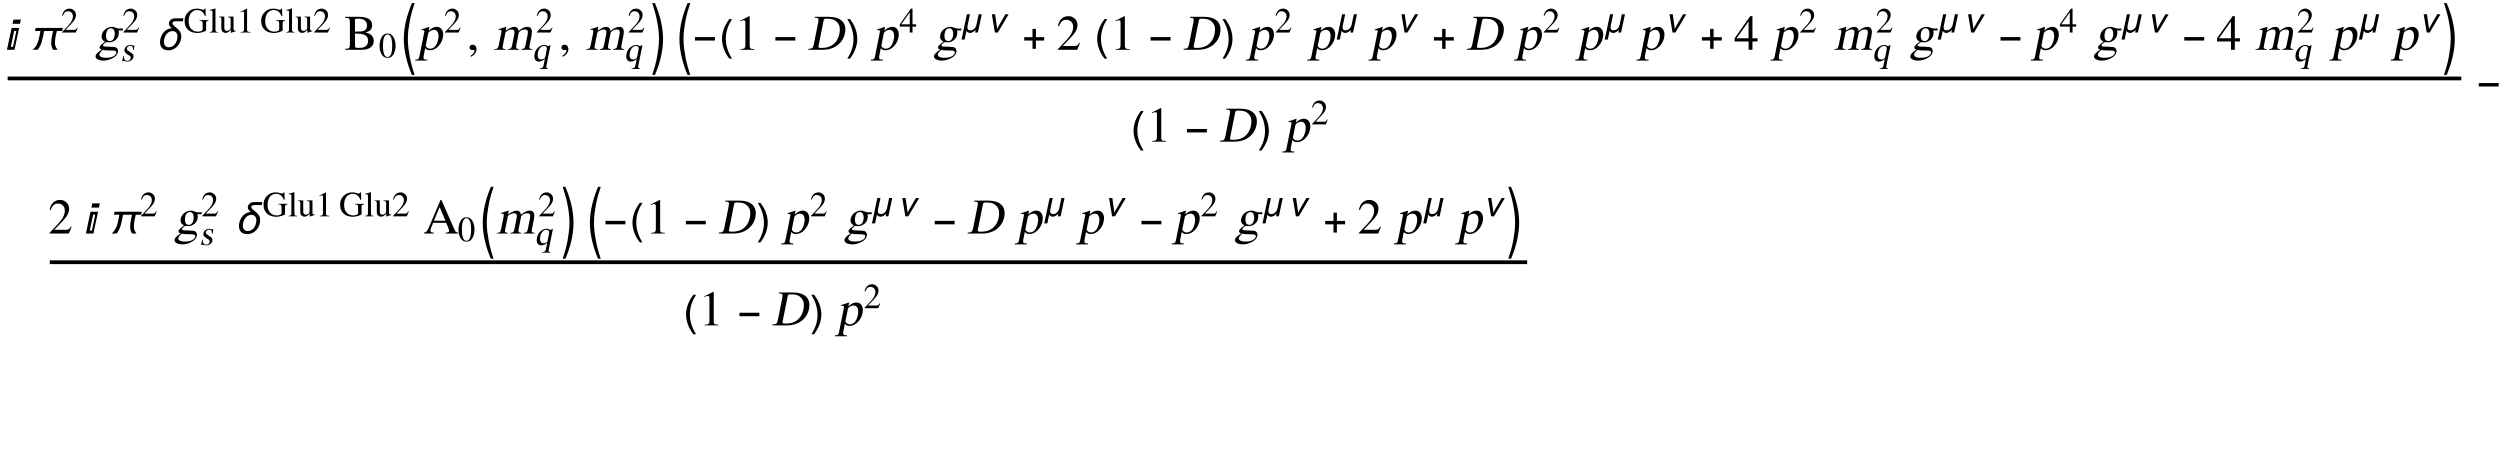<?xml version="1.0" encoding="UTF-8"?>
<svg xmlns="http://www.w3.org/2000/svg" xmlns:xlink="http://www.w3.org/1999/xlink" width="653pt" height="119pt" viewBox="0 0 653 119" version="1.1">
<defs>
<g>
<symbol overflow="visible" id="glyph0-0">
<path style="stroke:none;" d="M 0.688 0 L 0.688 -8.797 L 4.812 -8.797 L 4.812 0 Z M 1.375 -0.688 L 4.125 -0.688 L 4.125 -8.109 L 1.375 -8.109 Z M 1.375 -0.688 "/>
</symbol>
<symbol overflow="visible" id="glyph0-1">
<path style="stroke:none;" d="M 3.531 -7.875 L 3.297 -6.781 L 1.344 -6.781 L 1.578 -7.875 Z M 3.078 -5.703 L 1.859 0 L -0.109 0 L 1.109 -5.703 Z M 2.344 -4.922 L 1.781 -4.922 L 0.906 -0.766 L 1.469 -0.766 Z M 2.344 -4.922 "/>
</symbol>
<symbol overflow="visible" id="glyph0-2">
<path style="stroke:none;" d="M 8.5 -5.703 L 8.344 -4.906 L 6.922 -4.906 C 6.859 -4.645 6.797 -4.383 6.734 -4.125 C 6.68 -3.875 6.629 -3.617 6.578 -3.359 C 6.535 -3.098 6.5 -2.836 6.469 -2.578 C 6.438 -2.316 6.422 -2.055 6.422 -1.797 C 6.422 -1.453 6.484 -1.133 6.609 -0.844 C 6.734 -0.551 6.898 -0.27 7.109 0 L 5.953 0 C 5.773 -0.281 5.645 -0.57 5.562 -0.875 C 5.488 -1.176 5.453 -1.492 5.453 -1.828 C 5.453 -2.086 5.469 -2.344 5.5 -2.594 C 5.531 -2.852 5.566 -3.113 5.609 -3.375 C 5.66 -3.633 5.711 -3.891 5.766 -4.141 C 5.828 -4.391 5.891 -4.645 5.953 -4.906 L 3.594 -4.906 C 3.508 -4.5 3.426 -4.07 3.344 -3.625 C 3.27 -3.188 3.172 -2.75 3.047 -2.312 C 2.93 -1.883 2.781 -1.473 2.594 -1.078 C 2.414 -0.68 2.18 -0.32 1.891 0 L 0.641 0 C 0.773 -0.133 0.906 -0.27 1.031 -0.406 C 1.156 -0.551 1.27 -0.695 1.375 -0.844 C 1.582 -1.125 1.75 -1.43 1.875 -1.766 C 2.008 -2.098 2.117 -2.441 2.203 -2.797 C 2.297 -3.148 2.375 -3.504 2.438 -3.859 C 2.5 -4.211 2.562 -4.562 2.625 -4.906 L 1.219 -4.906 L 1.375 -5.703 Z M 8.5 -5.703 "/>
</symbol>
<symbol overflow="visible" id="glyph0-3">
<path style="stroke:none;" d="M 7 -8.219 L 6.828 -7.438 L 4.828 -7.438 C 4.742 -7.438 4.66 -7.426 4.578 -7.406 C 4.492 -7.383 4.414 -7.352 4.344 -7.312 C 4.27 -7.27 4.207 -7.211 4.156 -7.141 C 4.113 -7.078 4.094 -7 4.094 -6.906 C 4.094 -6.77 4.148 -6.641 4.266 -6.516 C 4.379 -6.391 4.52 -6.254 4.688 -6.109 C 4.863 -5.973 5.051 -5.82 5.25 -5.656 C 5.457 -5.5 5.645 -5.316 5.812 -5.109 C 5.988 -4.91 6.133 -4.688 6.25 -4.438 C 6.363 -4.188 6.422 -3.898 6.422 -3.578 C 6.422 -3.254 6.383 -2.938 6.312 -2.625 C 6.238 -2.32 6.129 -2.031 5.984 -1.75 C 5.848 -1.477 5.676 -1.227 5.469 -1 C 5.27 -0.77 5.047 -0.566 4.797 -0.391 C 4.547 -0.223 4.27 -0.094 3.969 0 C 3.664 0.094 3.348 0.141 3.016 0.141 C 2.68 0.141 2.379 0.094 2.109 0 C 1.848 -0.094 1.625 -0.227 1.438 -0.406 C 1.258 -0.582 1.117 -0.801 1.016 -1.062 C 0.922 -1.32 0.875 -1.617 0.875 -1.953 C 0.875 -2.242 0.906 -2.535 0.969 -2.828 C 1.039 -3.117 1.141 -3.398 1.266 -3.672 C 1.391 -3.941 1.539 -4.191 1.719 -4.422 C 1.895 -4.648 2.098 -4.852 2.328 -5.031 C 2.555 -5.207 2.805 -5.348 3.078 -5.453 C 3.359 -5.555 3.656 -5.617 3.969 -5.641 C 3.875 -5.703 3.781 -5.773 3.688 -5.859 C 3.594 -5.953 3.508 -6.051 3.438 -6.156 C 3.363 -6.258 3.301 -6.363 3.25 -6.469 C 3.207 -6.582 3.188 -6.707 3.188 -6.844 C 3.188 -7.039 3.227 -7.223 3.312 -7.391 C 3.406 -7.555 3.523 -7.703 3.672 -7.828 C 3.828 -7.953 4 -8.047 4.188 -8.109 C 4.375 -8.18 4.562 -8.219 4.75 -8.219 Z M 5.422 -3.484 C 5.422 -3.91 5.305 -4.25 5.078 -4.5 C 4.859 -4.75 4.531 -4.875 4.094 -4.875 C 3.863 -4.875 3.648 -4.832 3.453 -4.75 C 3.254 -4.676 3.07 -4.566 2.906 -4.422 C 2.738 -4.285 2.594 -4.125 2.469 -3.938 C 2.344 -3.758 2.238 -3.566 2.156 -3.359 C 2.07 -3.16 2.004 -2.953 1.953 -2.734 C 1.91 -2.516 1.891 -2.305 1.891 -2.109 C 1.891 -1.898 1.914 -1.707 1.969 -1.531 C 2.02 -1.352 2.098 -1.195 2.203 -1.062 C 2.316 -0.938 2.453 -0.836 2.609 -0.766 C 2.773 -0.691 2.973 -0.656 3.203 -0.656 C 3.441 -0.656 3.66 -0.695 3.859 -0.781 C 4.066 -0.863 4.254 -0.973 4.422 -1.109 C 4.586 -1.242 4.734 -1.406 4.859 -1.594 C 4.984 -1.781 5.086 -1.977 5.172 -2.188 C 5.254 -2.395 5.316 -2.609 5.359 -2.828 C 5.398 -3.055 5.422 -3.273 5.422 -3.484 Z M 5.422 -3.484 "/>
</symbol>
<symbol overflow="visible" id="glyph0-4">
<path style="stroke:none;" d="M 3.375 6.578 L 2.672 6.578 C 2.359 5.859 2.07 5.113 1.812 4.344 C 1.551 3.57 1.328 2.785 1.141 1.984 C 0.953 1.191 0.805 0.395 0.703 -0.406 C 0.598 -1.207 0.547 -2.004 0.547 -2.797 C 0.547 -3.609 0.598 -4.414 0.703 -5.219 C 0.805 -6.02 0.953 -6.812 1.141 -7.594 C 1.328 -8.383 1.551 -9.164 1.812 -9.938 C 2.07 -10.707 2.359 -11.461 2.672 -12.203 L 3.375 -12.203 C 3.113 -11.41 2.875 -10.633 2.656 -9.875 C 2.445 -9.113 2.27 -8.348 2.125 -7.578 C 1.977 -6.805 1.852 -6.023 1.75 -5.234 C 1.656 -4.453 1.609 -3.645 1.609 -2.812 C 1.609 -2.008 1.656 -1.207 1.75 -0.406 C 1.852 0.383 1.977 1.172 2.125 1.953 C 2.281 2.734 2.461 3.508 2.672 4.281 C 2.879 5.062 3.113 5.828 3.375 6.578 Z M 3.375 6.578 "/>
</symbol>
<symbol overflow="visible" id="glyph0-5">
<path style="stroke:none;" d="M 0.438 6.578 C 0.695 5.828 0.93 5.066 1.141 4.297 C 1.348 3.523 1.531 2.742 1.688 1.953 C 1.832 1.16 1.953 0.367 2.047 -0.422 C 2.148 -1.211 2.203 -2.008 2.203 -2.812 C 2.203 -3.656 2.156 -4.469 2.062 -5.25 C 1.969 -6.031 1.844 -6.805 1.688 -7.578 C 1.539 -8.348 1.359 -9.113 1.141 -9.875 C 0.93 -10.633 0.695 -11.41 0.438 -12.203 L 1.141 -12.203 C 1.453 -11.461 1.738 -10.707 2 -9.938 C 2.258 -9.164 2.484 -8.383 2.672 -7.594 C 2.859 -6.812 3.004 -6.02 3.109 -5.219 C 3.211 -4.414 3.266 -3.609 3.266 -2.797 C 3.266 -2.004 3.211 -1.203 3.109 -0.391 C 3.004 0.41 2.859 1.207 2.672 2 C 2.492 2.789 2.27 3.57 2 4.344 C 1.738 5.113 1.453 5.859 1.141 6.578 Z M 0.438 6.578 "/>
</symbol>
<symbol overflow="visible" id="glyph0-6">
<path style="stroke:none;" d="M 5.812 -2.406 L 0.609 -2.406 L 0.609 -3.312 L 5.812 -3.312 Z M 5.812 -2.406 "/>
</symbol>
<symbol overflow="visible" id="glyph0-7">
<path style="stroke:none;" d="M 3.266 2.312 L 2.578 2.312 C 2.285 1.945 2.02 1.562 1.781 1.156 C 1.551 0.75 1.352 0.328 1.188 -0.109 C 1.02 -0.547 0.891 -0.992 0.797 -1.453 C 0.703 -1.91 0.656 -2.375 0.656 -2.844 C 0.656 -3.32 0.703 -3.789 0.797 -4.25 C 0.891 -4.707 1.02 -5.148 1.188 -5.578 C 1.352 -6.016 1.555 -6.438 1.797 -6.844 C 2.035 -7.25 2.297 -7.641 2.578 -8.016 L 3.266 -8.016 C 3.016 -7.598 2.785 -7.188 2.578 -6.781 C 2.379 -6.375 2.211 -5.961 2.078 -5.547 C 1.941 -5.129 1.836 -4.695 1.766 -4.25 C 1.691 -3.812 1.656 -3.348 1.656 -2.859 C 1.656 -2.398 1.691 -1.941 1.766 -1.484 C 1.848 -1.035 1.957 -0.594 2.094 -0.156 C 2.238 0.27 2.41 0.691 2.609 1.109 C 2.805 1.523 3.023 1.926 3.266 2.312 Z M 3.266 2.312 "/>
</symbol>
<symbol overflow="visible" id="glyph0-8">
<path style="stroke:none;" d="M 3 -2.844 C 3 -2.375 2.953 -1.91 2.859 -1.453 C 2.766 -0.992 2.633 -0.547 2.469 -0.109 C 2.301 0.316 2.098 0.734 1.859 1.141 C 1.629 1.547 1.375 1.938 1.094 2.312 L 0.391 2.312 C 0.648 1.906 0.879 1.5 1.078 1.094 C 1.273 0.688 1.441 0.273 1.578 -0.141 C 1.711 -0.566 1.816 -1 1.891 -1.438 C 1.961 -1.883 2 -2.352 2 -2.844 C 2 -3.301 1.957 -3.754 1.875 -4.203 C 1.801 -4.648 1.695 -5.094 1.562 -5.531 C 1.426 -5.969 1.254 -6.391 1.047 -6.797 C 0.848 -7.211 0.629 -7.617 0.391 -8.016 L 1.094 -8.016 C 1.375 -7.641 1.633 -7.25 1.875 -6.844 C 2.113 -6.438 2.316 -6.016 2.484 -5.578 C 2.648 -5.141 2.773 -4.691 2.859 -4.234 C 2.953 -3.773 3 -3.312 3 -2.844 Z M 3 -2.844 "/>
</symbol>
<symbol overflow="visible" id="glyph0-9">
<path style="stroke:none;" d="M 5.812 -2.406 L 3.656 -2.406 L 3.656 -0.25 L 2.766 -0.25 L 2.766 -2.406 L 0.609 -2.406 L 0.609 -3.297 L 2.766 -3.297 L 2.766 -5.453 L 3.656 -5.453 L 3.656 -3.297 L 5.812 -3.297 Z M 5.812 -2.406 "/>
</symbol>
<symbol overflow="visible" id="glyph1-0">
<path style="stroke:none;" d="M 0.281 0 L 0.281 -7.219 L 4.328 -7.219 L 4.328 0 Z M 4.047 -0.281 L 4.047 -6.938 L 0.578 -6.938 L 0.578 -0.281 Z M 4.047 -0.281 "/>
</symbol>
<symbol overflow="visible" id="glyph1-1">
<path style="stroke:none;" d="M 4.391 -1.266 L 3.875 0 L 0.281 0 L 0.281 -0.109 L 1.922 -1.859 C 2.723 -2.711 3.125 -3.504 3.125 -4.234 C 3.125 -4.555 3.039 -4.832 2.875 -5.062 C 2.633 -5.395 2.273 -5.562 1.797 -5.562 C 1.43 -5.562 1.133 -5.426 0.906 -5.156 C 0.781 -5 0.641 -4.734 0.484 -4.359 L 0.281 -4.406 C 0.414 -5.051 0.676 -5.531 1.062 -5.844 C 1.383 -6.113 1.781 -6.25 2.25 -6.25 C 2.688 -6.25 3.07 -6.094 3.406 -5.781 C 3.75 -5.477 3.922 -5.078 3.922 -4.578 C 3.922 -4.148 3.773 -3.707 3.484 -3.25 C 3.316 -3 3.066 -2.691 2.734 -2.328 L 1.188 -0.703 L 3.391 -0.703 C 3.586 -0.703 3.734 -0.727 3.828 -0.781 C 3.941 -0.852 4.086 -1.031 4.266 -1.312 Z M 4.391 -1.266 "/>
</symbol>
<symbol overflow="visible" id="glyph1-2">
<path style="stroke:none;" d="M 6.547 -3.266 L 6.547 -3.109 C 6.297 -3.078 6.141 -3.035 6.078 -2.984 C 5.961 -2.879 5.906 -2.68 5.906 -2.391 L 5.906 -0.531 C 5.906 -0.457 5.641 -0.328 5.109 -0.141 C 4.586 0.035 4.102 0.125 3.656 0.125 C 3.156 0.125 2.691 0.051 2.266 -0.094 C 1.773 -0.258 1.375 -0.516 1.062 -0.859 C 0.801 -1.148 0.613 -1.445 0.5 -1.75 C 0.363 -2.113 0.297 -2.582 0.297 -3.156 C 0.297 -3.969 0.578 -4.672 1.141 -5.266 C 1.742 -5.922 2.516 -6.25 3.453 -6.25 C 3.754 -6.25 4.035 -6.219 4.297 -6.156 C 4.566 -6.082 4.836 -6.008 5.109 -5.938 C 5.203 -5.938 5.289 -5.961 5.375 -6.016 C 5.469 -6.078 5.523 -6.156 5.547 -6.25 L 5.75 -6.25 L 5.812 -4.297 L 5.609 -4.297 C 5.391 -4.867 5.098 -5.285 4.734 -5.547 C 4.398 -5.766 4.016 -5.875 3.578 -5.875 C 3.023 -5.875 2.547 -5.68 2.141 -5.297 C 1.609 -4.773 1.344 -3.992 1.344 -2.953 C 1.344 -2.117 1.562 -1.457 2 -0.969 C 2.438 -0.477 3.016 -0.234 3.734 -0.234 C 4.066 -0.234 4.359 -0.285 4.609 -0.391 C 4.867 -0.492 5 -0.625 5 -0.781 L 5 -2.281 C 5 -2.645 4.945 -2.875 4.844 -2.969 C 4.738 -3.062 4.52 -3.109 4.188 -3.109 L 4.188 -3.266 Z M 6.547 -3.266 "/>
</symbol>
<symbol overflow="visible" id="glyph1-3">
<path style="stroke:none;" d="M 0.188 0 L 0.188 -0.141 C 0.457 -0.141 0.645 -0.188 0.75 -0.281 C 0.852 -0.375 0.906 -0.547 0.906 -0.797 L 0.906 -5.203 C 0.906 -5.43 0.879 -5.582 0.828 -5.656 C 0.773 -5.727 0.66 -5.766 0.484 -5.766 L 0.172 -5.75 L 0.172 -5.906 C 0.641 -6.02 0.945 -6.094 1.094 -6.125 C 1.125 -6.145 1.305 -6.207 1.641 -6.312 L 1.688 -6.281 L 1.688 -0.781 C 1.688 -0.508 1.727 -0.332 1.812 -0.25 C 1.906 -0.176 2.094 -0.141 2.375 -0.141 L 2.375 0 Z M 0.188 0 "/>
</symbol>
<symbol overflow="visible" id="glyph1-4">
<path style="stroke:none;" d="M 4.422 -0.469 L 4.422 -0.328 C 4.18 -0.266 3.961 -0.203 3.766 -0.141 C 3.711 -0.117 3.504 -0.047 3.141 0.078 L 3.125 0.062 L 3.125 -0.703 L 2.719 -0.312 C 2.602 -0.188 2.457 -0.086 2.281 -0.016 C 2.102 0.055 1.926 0.094 1.75 0.094 C 1.488 0.094 1.258 0.016 1.062 -0.141 C 0.789 -0.348 0.656 -0.672 0.656 -1.109 L 0.656 -3.438 C 0.656 -3.676 0.598 -3.844 0.484 -3.938 C 0.391 -4 0.254 -4.031 0.078 -4.031 L 0.078 -4.156 L 1.438 -4.156 L 1.438 -1.141 C 1.438 -1.004 1.473 -0.875 1.547 -0.75 C 1.672 -0.539 1.863 -0.438 2.125 -0.438 C 2.27 -0.438 2.398 -0.461 2.516 -0.516 C 2.641 -0.566 2.773 -0.656 2.922 -0.781 C 2.961 -0.812 3 -0.863 3.031 -0.938 C 3.062 -1.008 3.078 -1.113 3.078 -1.25 L 3.078 -3.422 C 3.078 -3.629 3.047 -3.77 2.984 -3.844 C 2.891 -3.945 2.691 -4 2.391 -4 L 2.391 -4.156 L 3.844 -4.156 L 3.844 -0.984 C 3.844 -0.785 3.867 -0.656 3.922 -0.594 C 3.992 -0.508 4.16 -0.469 4.422 -0.469 Z M 4.422 -0.469 "/>
</symbol>
<symbol overflow="visible" id="glyph1-5">
<path style="stroke:none;" d="M 1.094 0 L 1.094 -0.141 C 1.406 -0.141 1.617 -0.172 1.734 -0.234 C 1.891 -0.336 1.969 -0.547 1.969 -0.859 L 1.969 -5.047 C 1.969 -5.18 1.957 -5.273 1.938 -5.328 C 1.883 -5.422 1.789 -5.469 1.656 -5.469 C 1.582 -5.469 1.531 -5.461 1.5 -5.453 C 1.352 -5.398 1.195 -5.336 1.031 -5.266 L 1.031 -5.406 L 2.688 -6.25 L 2.766 -6.219 L 2.766 -0.688 C 2.766 -0.469 2.82 -0.32 2.938 -0.25 C 3.051 -0.176 3.285 -0.141 3.641 -0.141 L 3.641 0 Z M 1.094 0 "/>
</symbol>
<symbol overflow="visible" id="glyph1-6">
<path style="stroke:none;" d="M 2.312 -6 C 1.914 -6 1.613 -5.742 1.406 -5.234 C 1.207 -4.734 1.109 -4.008 1.109 -3.062 C 1.109 -2.332 1.16 -1.742 1.266 -1.297 C 1.453 -0.504 1.801 -0.109 2.312 -0.109 C 2.707 -0.109 3.004 -0.352 3.203 -0.844 C 3.41 -1.332 3.516 -2.07 3.516 -3.062 C 3.516 -3.75 3.461 -4.316 3.359 -4.766 C 3.16 -5.586 2.812 -6 2.312 -6 Z M 2.312 -6.25 C 3.062 -6.25 3.617 -5.852 3.984 -5.062 C 4.254 -4.477 4.391 -3.812 4.391 -3.062 C 4.391 -2.289 4.254 -1.617 3.984 -1.047 C 3.617 -0.266 3.062 0.125 2.312 0.125 C 1.562 0.125 1 -0.266 0.625 -1.047 C 0.352 -1.617 0.219 -2.289 0.219 -3.062 C 0.219 -3.812 0.352 -4.473 0.625 -5.047 C 1 -5.848 1.562 -6.25 2.312 -6.25 Z M 2.312 -6.25 "/>
</symbol>
<symbol overflow="visible" id="glyph1-7">
<path style="stroke:none;" d="M 4.359 -2.141 L 4.359 -1.547 L 3.422 -1.547 L 3.422 0 L 2.703 0 L 2.703 -1.547 L 0.109 -1.547 L 0.109 -2.141 L 3.016 -6.25 L 3.422 -6.25 L 3.422 -2.141 Z M 2.703 -2.141 L 2.703 -5.266 L 0.484 -2.141 Z M 2.703 -2.141 "/>
</symbol>
<symbol overflow="visible" id="glyph2-0">
<path style="stroke:none;" d="M 0.406 0 L 2.438 -10.172 L 8.125 -10.172 L 6.094 0 Z M 5.766 -0.406 L 7.641 -9.766 L 2.766 -9.766 L 0.891 -0.406 Z M 5.766 -0.406 "/>
</symbol>
<symbol overflow="visible" id="glyph2-1">
<path style="stroke:none;" d="M 1.047 1.172 C 0.992 1.41 1.086 1.613 1.328 1.781 C 1.629 1.988 2.117 2.094 2.797 2.094 C 3.547 2.094 4.156 1.973 4.625 1.734 C 5.102 1.492 5.379 1.191 5.453 0.828 C 5.516 0.555 5.426 0.379 5.188 0.297 C 4.945 0.223 4.551 0.188 4 0.188 C 3.344 0.188 2.914 0.176 2.719 0.156 C 2.531 0.145 2.258 0.102 1.906 0.031 C 1.664 0.25 1.508 0.406 1.438 0.5 C 1.219 0.738 1.086 0.961 1.047 1.172 Z M 2.859 -4.453 C 2.734 -3.836 2.734 -3.344 2.859 -2.969 C 2.992 -2.5 3.301 -2.266 3.781 -2.266 C 4.07 -2.266 4.32 -2.375 4.531 -2.594 C 4.75 -2.812 4.898 -3.117 4.984 -3.516 C 5.098 -4.098 5.066 -4.609 4.891 -5.047 C 4.723 -5.422 4.453 -5.609 4.078 -5.609 C 3.797 -5.609 3.555 -5.531 3.359 -5.375 C 3.109 -5.164 2.941 -4.859 2.859 -4.453 Z M 7.125 -5.047 L 6.047 -5.047 C 6.086 -4.848 6.113 -4.672 6.125 -4.516 C 6.133 -4.359 6.109 -4.133 6.047 -3.844 C 5.922 -3.219 5.57 -2.723 5 -2.359 C 4.539 -2.078 4.078 -1.938 3.609 -1.938 L 2.922 -2 C 2.773 -1.977 2.586 -1.867 2.359 -1.672 C 2.129 -1.473 2 -1.312 1.969 -1.188 C 1.945 -1.051 2.031 -0.957 2.219 -0.906 C 2.414 -0.852 2.648 -0.828 2.922 -0.828 L 4.578 -0.75 C 5.047 -0.75 5.391 -0.641 5.609 -0.422 C 5.867 -0.148 5.957 0.203 5.875 0.641 C 5.738 1.305 5.219 1.852 4.312 2.281 C 3.562 2.645 2.828 2.828 2.109 2.828 C 1.43 2.828 0.898 2.707 0.516 2.469 C 0.129 2.227 -0.023 1.93 0.047 1.578 C 0.098 1.316 0.285 1.035 0.609 0.734 C 0.859 0.504 1.203 0.254 1.641 -0.016 C 1.41 -0.141 1.266 -0.223 1.203 -0.266 C 1.098 -0.379 1.062 -0.523 1.094 -0.703 C 1.125 -0.836 1.195 -0.973 1.312 -1.109 C 1.508 -1.328 1.914 -1.664 2.531 -2.125 C 1.789 -2.477 1.5 -3.039 1.656 -3.812 C 1.789 -4.52 2.148 -5.07 2.734 -5.469 C 3.234 -5.812 3.77 -5.984 4.344 -5.984 C 4.539 -5.984 4.723 -5.957 4.891 -5.906 C 5.055 -5.863 5.27 -5.789 5.531 -5.688 C 5.656 -5.633 5.77 -5.598 5.875 -5.578 C 5.977 -5.555 6.094 -5.547 6.219 -5.547 L 7.219 -5.547 Z M 7.125 -5.047 "/>
</symbol>
<symbol overflow="visible" id="glyph2-2">
<path style="stroke:none;" d="M 0.625 1.703 L 1.844 -4.375 C 1.895 -4.613 1.922 -4.77 1.922 -4.844 C 1.91 -5.031 1.773 -5.125 1.516 -5.125 L 1.125 -5.109 L 1.172 -5.312 C 1.836 -5.508 2.508 -5.734 3.188 -5.984 L 3.25 -5.953 L 3.062 -5 L 3.094 -4.984 C 3.344 -5.242 3.602 -5.453 3.875 -5.609 C 4.289 -5.859 4.723 -5.984 5.172 -5.984 C 5.773 -5.984 6.227 -5.727 6.531 -5.219 C 6.844 -4.707 6.914 -4.031 6.75 -3.188 C 6.582 -2.352 6.203 -1.613 5.609 -0.969 C 4.941 -0.238 4.188 0.125 3.344 0.125 C 3.082 0.125 2.859 0.082 2.672 0 C 2.492 -0.07 2.316 -0.211 2.141 -0.422 L 1.734 1.609 C 1.66 2.016 1.688 2.281 1.812 2.406 C 1.938 2.531 2.234 2.594 2.703 2.594 L 2.656 2.828 L -0.5 2.828 L -0.453 2.594 C -0.055 2.594 0.219 2.516 0.375 2.359 C 0.477 2.254 0.562 2.035 0.625 1.703 Z M 2.938 -4.344 L 2.297 -1.141 C 2.254 -0.973 2.352 -0.785 2.594 -0.578 C 2.844 -0.379 3.129 -0.281 3.453 -0.281 C 3.973 -0.281 4.426 -0.52 4.812 -1 C 5.145 -1.426 5.391 -2.023 5.547 -2.797 C 5.68 -3.484 5.648 -4.055 5.453 -4.516 C 5.266 -4.973 4.91 -5.203 4.391 -5.203 C 4.129 -5.203 3.844 -5.117 3.531 -4.953 C 3.219 -4.785 3.02 -4.582 2.938 -4.344 Z M 2.938 -4.344 "/>
</symbol>
<symbol overflow="visible" id="glyph2-3">
<path style="stroke:none;" d="M 1.344 -1.109 L 2 -4.391 C 2.07 -4.754 2.066 -4.992 1.984 -5.109 C 1.953 -5.18 1.859 -5.219 1.703 -5.219 C 1.566 -5.219 1.426 -5.203 1.281 -5.172 L 1.328 -5.391 C 1.984 -5.566 2.629 -5.766 3.266 -5.984 L 3.344 -5.953 L 3.156 -4.984 C 3.676 -5.328 4.066 -5.562 4.328 -5.688 C 4.703 -5.883 5.047 -5.984 5.359 -5.984 C 5.754 -5.984 6.051 -5.867 6.25 -5.641 C 6.414 -5.461 6.508 -5.211 6.531 -4.891 C 6.82 -5.16 7.117 -5.379 7.422 -5.547 C 7.922 -5.836 8.395 -5.984 8.844 -5.984 C 9.445 -5.984 9.816 -5.719 9.953 -5.188 C 10.047 -4.812 10.031 -4.305 9.906 -3.672 L 9.375 -0.984 C 9.332 -0.773 9.328 -0.625 9.359 -0.531 C 9.398 -0.363 9.539 -0.258 9.781 -0.219 L 10.109 -0.188 L 10.078 0 L 7.234 0 L 7.266 -0.188 C 7.641 -0.238 7.879 -0.301 7.984 -0.375 C 8.129 -0.477 8.238 -0.727 8.312 -1.125 L 8.875 -3.875 C 8.957 -4.332 8.977 -4.656 8.938 -4.844 C 8.863 -5.145 8.617 -5.297 8.203 -5.297 C 7.848 -5.297 7.535 -5.223 7.266 -5.078 C 7.035 -4.961 6.812 -4.773 6.594 -4.516 L 5.938 -1.234 C 5.844 -0.785 5.867 -0.488 6.016 -0.344 C 6.129 -0.238 6.344 -0.188 6.656 -0.188 L 6.625 0 L 3.719 0 L 3.75 -0.188 C 4.082 -0.188 4.312 -0.238 4.438 -0.344 C 4.625 -0.457 4.754 -0.719 4.828 -1.125 L 5.391 -3.938 C 5.484 -4.383 5.484 -4.723 5.391 -4.953 C 5.297 -5.18 5.086 -5.297 4.766 -5.297 C 4.379 -5.297 3.992 -5.18 3.609 -4.953 C 3.297 -4.766 3.129 -4.625 3.109 -4.531 L 2.375 -0.875 C 2.32 -0.582 2.379 -0.391 2.547 -0.297 C 2.648 -0.223 2.844 -0.188 3.125 -0.188 L 3.094 0 L 0.203 0 L 0.234 -0.188 C 0.555 -0.188 0.785 -0.227 0.922 -0.312 C 1.117 -0.438 1.258 -0.703 1.344 -1.109 Z M 1.344 -1.109 "/>
</symbol>
<symbol overflow="visible" id="glyph2-4">
<path style="stroke:none;" d="M 0.203 0 L 0.25 -0.25 C 0.738 -0.25 1.066 -0.328 1.234 -0.484 C 1.41 -0.641 1.547 -0.953 1.641 -1.422 L 2.797 -7.188 C 2.898 -7.688 2.895 -8.004 2.781 -8.141 C 2.676 -8.285 2.375 -8.359 1.875 -8.359 L 1.922 -8.609 L 5.438 -8.609 C 7.039 -8.609 8.223 -8.254 8.984 -7.547 C 9.785 -6.785 10.047 -5.695 9.766 -4.281 C 9.547 -3.176 9.023 -2.25 8.203 -1.5 C 7.117 -0.5 5.688 0 3.906 0 Z M 4.203 -7.625 L 2.875 -1.016 C 2.832 -0.797 2.852 -0.648 2.938 -0.578 C 3.031 -0.516 3.234 -0.484 3.547 -0.484 C 4.109 -0.484 4.586 -0.523 4.984 -0.609 C 5.766 -0.785 6.414 -1.113 6.938 -1.594 C 7.645 -2.227 8.113 -3.117 8.344 -4.266 C 8.457 -4.859 8.473 -5.398 8.391 -5.891 C 8.305 -6.379 8.082 -6.82 7.719 -7.219 C 7.438 -7.531 7.113 -7.75 6.75 -7.875 C 6.301 -8.039 5.688 -8.125 4.906 -8.125 C 4.645 -8.125 4.457 -8.07 4.344 -7.969 C 4.281 -7.906 4.234 -7.789 4.203 -7.625 Z M 4.203 -7.625 "/>
</symbol>
<symbol overflow="visible" id="glyph3-0">
<path style="stroke:none;" d="M 0.281 0 L 1.719 -7.219 L 5.766 -7.219 L 4.328 0 Z M 4.109 -0.281 L 5.438 -6.938 L 1.969 -6.938 L 0.641 -0.281 Z M 4.109 -0.281 "/>
</symbol>
<symbol overflow="visible" id="glyph3-1">
<path style="stroke:none;" d="M 3.484 -2.906 L 3.344 -2.906 C 3.344 -3.344 3.266 -3.648 3.109 -3.828 C 2.984 -3.961 2.801 -4.031 2.562 -4.031 C 2.332 -4.031 2.145 -3.969 2 -3.844 C 1.852 -3.719 1.766 -3.582 1.734 -3.438 C 1.703 -3.281 1.707 -3.148 1.75 -3.047 C 1.801 -2.941 1.883 -2.852 2 -2.781 L 2.875 -2.188 C 3.102 -2.031 3.254 -1.883 3.328 -1.75 C 3.453 -1.57 3.488 -1.352 3.438 -1.094 C 3.363 -0.719 3.156 -0.422 2.812 -0.203 C 2.508 -0.004 2.191 0.094 1.859 0.094 C 1.711 0.094 1.52 0.062 1.281 0 C 1.051 -0.051 0.895 -0.078 0.812 -0.078 C 0.727 -0.078 0.656 -0.039 0.594 0.031 L 0.484 0.031 L 0.766 -1.406 L 0.906 -1.406 C 0.914 -1.02 0.957 -0.742 1.031 -0.578 C 1.176 -0.266 1.441 -0.109 1.828 -0.109 C 2.023 -0.109 2.203 -0.156 2.359 -0.25 C 2.547 -0.363 2.664 -0.539 2.719 -0.781 C 2.77 -1.062 2.66 -1.289 2.391 -1.469 L 1.906 -1.766 C 1.508 -2.023 1.258 -2.254 1.156 -2.453 C 1.062 -2.648 1.039 -2.875 1.094 -3.125 C 1.156 -3.414 1.312 -3.664 1.562 -3.875 C 1.844 -4.125 2.191 -4.25 2.609 -4.25 C 2.742 -4.25 2.879 -4.227 3.016 -4.188 C 3.148 -4.145 3.285 -4.102 3.422 -4.062 C 3.484 -4.062 3.539 -4.098 3.594 -4.172 L 3.703 -4.172 Z M 3.484 -2.906 "/>
</symbol>
<symbol overflow="visible" id="glyph3-2">
<path style="stroke:none;" d="M 4.109 -3.922 L 4.672 -4.219 L 4.734 -4.25 L 4.766 -4.203 L 3.656 1.297 C 3.613 1.504 3.629 1.645 3.703 1.719 C 3.754 1.77 3.895 1.82 4.125 1.875 L 4.094 2 L 1.922 2 L 1.953 1.844 C 2.273 1.844 2.504 1.785 2.641 1.672 C 2.785 1.566 2.879 1.391 2.922 1.141 L 3.266 -0.578 L 3.219 -0.578 C 3.094 -0.422 2.879 -0.27 2.578 -0.125 C 2.273 0.02 1.988 0.094 1.719 0.094 C 1.281 0.094 0.957 -0.07 0.75 -0.406 C 0.52 -0.77 0.473 -1.285 0.609 -1.953 C 0.734 -2.598 1.035 -3.141 1.516 -3.578 C 2.004 -4.023 2.539 -4.25 3.125 -4.25 C 3.344 -4.25 3.523 -4.223 3.672 -4.172 C 3.766 -4.129 3.91 -4.047 4.109 -3.922 Z M 3.391 -1.172 L 3.766 -3.078 C 3.816 -3.316 3.812 -3.5 3.75 -3.625 C 3.664 -3.863 3.438 -3.984 3.062 -3.984 C 2.676 -3.984 2.336 -3.82 2.047 -3.5 C 1.766 -3.188 1.566 -2.754 1.453 -2.203 C 1.359 -1.723 1.375 -1.328 1.5 -1.016 C 1.633 -0.648 1.898 -0.469 2.297 -0.469 C 2.398 -0.469 2.473 -0.469 2.516 -0.469 C 2.566 -0.477 2.648 -0.504 2.766 -0.547 C 3.004 -0.629 3.16 -0.719 3.234 -0.812 C 3.305 -0.883 3.359 -1.004 3.391 -1.172 Z M 3.391 -1.172 "/>
</symbol>
<symbol overflow="visible" id="glyph4-0">
<path style="stroke:none;" d="M 0.406 0 L 0.406 -10.172 L 6.094 -10.172 L 6.094 0 Z M 5.688 -0.406 L 5.688 -9.766 L 0.812 -9.766 L 0.812 -0.406 Z M 5.688 -0.406 "/>
</symbol>
<symbol overflow="visible" id="glyph4-1">
<path style="stroke:none;" d="M 0.219 -8.359 L 0.219 -8.609 L 3.859 -8.609 C 4.734 -8.609 5.441 -8.492 5.984 -8.266 C 6.836 -7.91 7.266 -7.289 7.266 -6.406 C 7.266 -5.781 7.051 -5.305 6.625 -4.984 C 6.383 -4.805 6.02 -4.656 5.531 -4.531 C 6.176 -4.383 6.68 -4.148 7.047 -3.828 C 7.484 -3.441 7.703 -2.926 7.703 -2.281 C 7.703 -1.582 7.414 -1.02 6.844 -0.594 C 6.289 -0.195 5.531 0 4.562 0 L 0.219 0 L 0.219 -0.25 C 0.75 -0.25 1.086 -0.32 1.234 -0.469 C 1.391 -0.625 1.469 -0.941 1.469 -1.422 L 1.469 -7.188 C 1.469 -7.676 1.395 -7.992 1.25 -8.141 C 1.102 -8.285 0.758 -8.359 0.219 -8.359 Z M 2.797 -4.234 L 2.797 -1.016 C 2.797 -0.785 2.859 -0.641 2.984 -0.578 C 3.117 -0.516 3.383 -0.484 3.781 -0.484 C 4.438 -0.484 4.945 -0.57 5.312 -0.75 C 5.914 -1.051 6.219 -1.582 6.219 -2.344 C 6.219 -2.82 6.082 -3.211 5.812 -3.516 C 5.594 -3.742 5.289 -3.922 4.906 -4.047 C 4.664 -4.109 4.395 -4.156 4.094 -4.188 C 3.801 -4.219 3.367 -4.234 2.797 -4.234 Z M 2.797 -7.734 L 2.797 -4.75 L 4.031 -4.766 C 4.477 -4.766 4.844 -4.828 5.125 -4.953 C 5.664 -5.203 5.938 -5.66 5.938 -6.328 C 5.938 -7.016 5.672 -7.504 5.141 -7.797 C 4.766 -8.016 4.273 -8.125 3.672 -8.125 L 3.078 -8.109 C 2.961 -8.109 2.883 -8.07 2.844 -8 C 2.812 -7.938 2.797 -7.848 2.797 -7.734 Z M 2.797 -7.734 "/>
</symbol>
<symbol overflow="visible" id="glyph4-2">
<path style="stroke:none;" d="M 1.078 1.828 L 0.969 1.594 C 1.344 1.344 1.625 1.07 1.812 0.781 C 1.957 0.562 2.031 0.367 2.031 0.203 C 2.031 0.086 1.969 0.031 1.844 0.031 L 1.734 0.047 L 1.531 0.078 C 1.32 0.078 1.148 0.035 1.016 -0.047 C 0.828 -0.16 0.734 -0.336 0.734 -0.578 C 0.734 -0.836 0.805 -1.023 0.953 -1.141 C 1.109 -1.266 1.285 -1.328 1.484 -1.328 C 1.723 -1.328 1.938 -1.258 2.125 -1.125 C 2.395 -0.906 2.531 -0.555 2.531 -0.078 C 2.531 0.328 2.344 0.742 1.969 1.172 C 1.645 1.523 1.348 1.742 1.078 1.828 Z M 1.078 1.828 "/>
</symbol>
<symbol overflow="visible" id="glyph4-3">
<path style="stroke:none;" d="M 1.531 0 L 1.531 -0.188 C 1.977 -0.188 2.281 -0.238 2.438 -0.344 C 2.656 -0.477 2.766 -0.766 2.766 -1.203 L 2.766 -7.094 C 2.766 -7.289 2.75 -7.426 2.719 -7.5 C 2.656 -7.633 2.523 -7.703 2.328 -7.703 C 2.234 -7.703 2.16 -7.695 2.109 -7.688 C 1.91 -7.602 1.688 -7.516 1.438 -7.422 L 1.438 -7.609 L 3.781 -8.781 L 3.891 -8.766 L 3.891 -0.969 C 3.891 -0.656 3.969 -0.445 4.125 -0.344 C 4.289 -0.238 4.625 -0.188 5.125 -0.188 L 5.125 0 Z M 1.531 0 "/>
</symbol>
<symbol overflow="visible" id="glyph4-4">
<path style="stroke:none;" d="M 6.172 -1.781 L 5.453 0 L 0.391 0 L 0.391 -0.156 L 2.703 -2.609 C 3.828 -3.816 4.391 -4.938 4.391 -5.969 C 4.391 -6.414 4.273 -6.805 4.047 -7.141 C 3.711 -7.598 3.207 -7.828 2.531 -7.828 C 2.008 -7.828 1.594 -7.633 1.281 -7.25 C 1.094 -7.031 0.891 -6.66 0.672 -6.141 L 0.406 -6.203 C 0.582 -7.109 0.945 -7.785 1.5 -8.234 C 1.957 -8.598 2.508 -8.781 3.156 -8.781 C 3.781 -8.781 4.328 -8.566 4.797 -8.141 C 5.273 -7.711 5.516 -7.148 5.516 -6.453 C 5.516 -5.836 5.312 -5.211 4.906 -4.578 C 4.676 -4.223 4.32 -3.789 3.844 -3.281 L 1.656 -0.984 L 4.766 -0.984 C 5.047 -0.984 5.25 -1.023 5.375 -1.109 C 5.551 -1.211 5.758 -1.457 6 -1.844 Z M 6.172 -1.781 "/>
</symbol>
<symbol overflow="visible" id="glyph4-5">
<path style="stroke:none;" d="M 6.141 -3 L 6.141 -2.172 L 4.812 -2.172 L 4.812 0 L 3.812 0 L 3.812 -2.172 L 0.156 -2.172 L 0.156 -3 L 4.234 -8.781 L 4.812 -8.781 L 4.812 -3 Z M 3.797 -3 L 3.797 -7.422 L 0.672 -3 Z M 3.797 -3 "/>
</symbol>
<symbol overflow="visible" id="glyph4-6">
<path style="stroke:none;" d="M 9.172 -0.25 L 9.172 0 L 5.859 0 L 5.859 -0.25 C 6.172 -0.25 6.383 -0.27 6.5 -0.312 C 6.676 -0.383 6.766 -0.523 6.766 -0.734 C 6.766 -0.816 6.742 -0.922 6.703 -1.047 C 6.672 -1.18 6.613 -1.352 6.531 -1.562 L 6 -2.812 L 2.594 -2.812 L 1.984 -1.281 C 1.922 -1.102 1.891 -0.941 1.891 -0.797 C 1.891 -0.555 2 -0.395 2.219 -0.312 C 2.332 -0.27 2.516 -0.25 2.766 -0.25 L 2.766 0 L 0.188 0 L 0.188 -0.25 C 0.344 -0.25 0.473 -0.273 0.578 -0.328 C 0.68 -0.379 0.773 -0.445 0.859 -0.531 C 0.984 -0.664 1.148 -0.941 1.359 -1.359 C 1.461 -1.578 1.613 -1.914 1.812 -2.375 L 4.516 -8.766 L 4.766 -8.766 L 8.016 -1.375 C 8.223 -0.895 8.395 -0.586 8.531 -0.453 C 8.664 -0.316 8.879 -0.25 9.172 -0.25 Z M 2.812 -3.344 L 5.812 -3.344 L 4.297 -6.922 Z M 2.812 -3.344 "/>
</symbol>
<symbol overflow="visible" id="glyph5-0">
<path style="stroke:none;" d="M 0.578 0 L 0.578 -7.391 L 4.047 -7.391 L 4.047 0 Z M 1.156 -0.578 L 3.469 -0.578 L 3.469 -6.812 L 1.156 -6.812 Z M 1.156 -0.578 "/>
</symbol>
<symbol overflow="visible" id="glyph5-1">
<path style="stroke:none;" d="M 5.516 -4.781 L 4.5 0 L 3.766 0 L 3.922 -0.703 L 3.906 -0.703 C 3.801 -0.598 3.695 -0.492 3.594 -0.391 C 3.488 -0.297 3.375 -0.211 3.25 -0.141 C 3.133 -0.066 3.008 -0.008 2.875 0.031 C 2.738 0.082 2.598 0.109 2.453 0.109 C 2.359 0.109 2.266 0.094 2.172 0.062 C 2.078 0.039 1.988 0.008 1.906 -0.031 C 1.82 -0.082 1.742 -0.145 1.672 -0.219 C 1.609 -0.289 1.555 -0.367 1.516 -0.453 L 1.031 1.844 L 0.219 1.844 L 1.625 -4.781 L 2.438 -4.781 L 1.828 -1.938 C 1.805 -1.832 1.789 -1.727 1.781 -1.625 C 1.77 -1.531 1.766 -1.438 1.766 -1.344 C 1.766 -1.07 1.828 -0.879 1.953 -0.766 C 2.086 -0.648 2.281 -0.594 2.531 -0.594 C 2.75 -0.594 2.945 -0.629 3.125 -0.703 C 3.301 -0.785 3.453 -0.895 3.578 -1.031 C 3.711 -1.164 3.828 -1.32 3.922 -1.5 C 4.016 -1.676 4.082 -1.863 4.125 -2.062 L 4.703 -4.781 Z M 5.516 -4.781 "/>
</symbol>
<symbol overflow="visible" id="glyph5-2">
<path style="stroke:none;" d="M 5.531 -4.781 L 2.703 0 L 1.938 0 L 1.141 -4.781 L 2 -4.781 L 2.391 -2.016 C 2.422 -1.836 2.445 -1.664 2.469 -1.5 C 2.488 -1.332 2.5 -1.16 2.5 -0.984 L 2.5 -0.953 L 2.516 -0.953 C 2.578 -1.078 2.641 -1.195 2.703 -1.312 C 2.773 -1.438 2.844 -1.562 2.906 -1.688 L 4.688 -4.781 Z M 5.531 -4.781 "/>
</symbol>
</g>
</defs>
<g id="surface56">
<path style=" stroke:none;fill-rule:evenodd;fill:rgb(0%,0%,0%);fill-opacity:1;" d="M 4.891 20 L 2 20 L 2 20.984 L 642.891 20.984 L 642.891 20 Z M 4.891 20 "/>
<g style="fill:rgb(0%,0%,0%);fill-opacity:1;">
  <use xlink:href="#glyph0-1" x="1.926" y="13"/>
</g>
<g style="fill:rgb(0%,0%,0%);fill-opacity:1;">
  <use xlink:href="#glyph0-2" x="7.926" y="13"/>
</g>
<g style="fill:rgb(0%,0%,0%);fill-opacity:1;">
  <use xlink:href="#glyph1-1" x="15.926" y="8.5"/>
</g>
<g style="fill:rgb(0%,0%,0%);fill-opacity:1;">
  <use xlink:href="#glyph2-1" x="24.926" y="13"/>
</g>
<g style="fill:rgb(0%,0%,0%);fill-opacity:1;">
  <use xlink:href="#glyph3-1" x="31.426" y="16"/>
</g>
<g style="fill:rgb(0%,0%,0%);fill-opacity:1;">
  <use xlink:href="#glyph1-1" x="31.926" y="8.5"/>
</g>
<g style="fill:rgb(0%,0%,0%);fill-opacity:1;">
  <use xlink:href="#glyph0-3" x="40.926" y="13"/>
</g>
<g style="fill:rgb(0%,0%,0%);fill-opacity:1;">
  <use xlink:href="#glyph1-2" x="47.926" y="8.5"/>
  <use xlink:href="#glyph1-3" x="54.59" y="8.5"/>
  <use xlink:href="#glyph1-4" x="57.156" y="8.5"/>
  <use xlink:href="#glyph1-5" x="61.771" y="8.5"/>
</g>
<g style="fill:rgb(0%,0%,0%);fill-opacity:1;">
  <use xlink:href="#glyph1-2" x="67.926" y="8.5"/>
  <use xlink:href="#glyph1-3" x="74.59" y="8.5"/>
  <use xlink:href="#glyph1-4" x="77.156" y="8.5"/>
  <use xlink:href="#glyph1-1" x="81.771" y="8.5"/>
</g>
<g style="fill:rgb(0%,0%,0%);fill-opacity:1;">
  <use xlink:href="#glyph4-1" x="89.926" y="13"/>
</g>
<g style="fill:rgb(0%,0%,0%);fill-opacity:1;">
  <use xlink:href="#glyph1-6" x="98.926" y="15"/>
</g>
<g style="fill:rgb(0%,0%,0%);fill-opacity:1;">
  <use xlink:href="#glyph0-4" x="104.926" y="13"/>
</g>
<g style="fill:rgb(0%,0%,0%);fill-opacity:1;">
  <use xlink:href="#glyph2-2" x="108.926" y="13"/>
</g>
<g style="fill:rgb(0%,0%,0%);fill-opacity:1;">
  <use xlink:href="#glyph1-1" x="115.926" y="8.5"/>
</g>
<g style="fill:rgb(0%,0%,0%);fill-opacity:1;">
  <use xlink:href="#glyph4-2" x="121.926" y="13"/>
</g>
<g style="fill:rgb(0%,0%,0%);fill-opacity:1;">
  <use xlink:href="#glyph2-3" x="128.926" y="13"/>
</g>
<g style="fill:rgb(0%,0%,0%);fill-opacity:1;">
  <use xlink:href="#glyph3-2" x="139.04" y="16"/>
</g>
<g style="fill:rgb(0%,0%,0%);fill-opacity:1;">
  <use xlink:href="#glyph1-1" x="139.926" y="8.5"/>
</g>
<g style="fill:rgb(0%,0%,0%);fill-opacity:1;">
  <use xlink:href="#glyph4-2" x="145.926" y="13"/>
</g>
<g style="fill:rgb(0%,0%,0%);fill-opacity:1;">
  <use xlink:href="#glyph2-3" x="152.926" y="13"/>
</g>
<g style="fill:rgb(0%,0%,0%);fill-opacity:1;">
  <use xlink:href="#glyph3-2" x="163.04" y="16"/>
</g>
<g style="fill:rgb(0%,0%,0%);fill-opacity:1;">
  <use xlink:href="#glyph1-1" x="163.926" y="8.5"/>
</g>
<g style="fill:rgb(0%,0%,0%);fill-opacity:1;">
  <use xlink:href="#glyph0-5" x="169.926" y="13"/>
</g>
<g style="fill:rgb(0%,0%,0%);fill-opacity:1;">
  <use xlink:href="#glyph0-4" x="176.926" y="13"/>
</g>
<g style="fill:rgb(0%,0%,0%);fill-opacity:1;">
  <use xlink:href="#glyph0-6" x="180.926" y="13"/>
</g>
<g style="fill:rgb(0%,0%,0%);fill-opacity:1;">
  <use xlink:href="#glyph0-7" x="187.926" y="13"/>
</g>
<g style="fill:rgb(0%,0%,0%);fill-opacity:1;">
  <use xlink:href="#glyph4-3" x="191.926" y="13"/>
</g>
<g style="fill:rgb(0%,0%,0%);fill-opacity:1;">
  <use xlink:href="#glyph0-6" x="201.926" y="13"/>
</g>
<g style="fill:rgb(0%,0%,0%);fill-opacity:1;">
  <use xlink:href="#glyph2-4" x="210.926" y="13"/>
</g>
<g style="fill:rgb(0%,0%,0%);fill-opacity:1;">
  <use xlink:href="#glyph0-8" x="220.926" y="13"/>
</g>
<g style="fill:rgb(0%,0%,0%);fill-opacity:1;">
  <use xlink:href="#glyph2-2" x="227.926" y="13"/>
</g>
<g style="fill:rgb(0%,0%,0%);fill-opacity:1;">
  <use xlink:href="#glyph1-7" x="234.926" y="8.5"/>
</g>
<g style="fill:rgb(0%,0%,0%);fill-opacity:1;">
  <use xlink:href="#glyph2-1" x="243.926" y="13"/>
</g>
<g style="fill:rgb(0%,0%,0%);fill-opacity:1;">
  <use xlink:href="#glyph5-1" x="250.926" y="8.5"/>
</g>
<g style="fill:rgb(0%,0%,0%);fill-opacity:1;">
  <use xlink:href="#glyph5-2" x="257.926" y="8.5"/>
</g>
<g style="fill:rgb(0%,0%,0%);fill-opacity:1;">
  <use xlink:href="#glyph0-9" x="266.926" y="13"/>
</g>
<g style="fill:rgb(0%,0%,0%);fill-opacity:1;">
  <use xlink:href="#glyph4-4" x="275.926" y="13"/>
</g>
<g style="fill:rgb(0%,0%,0%);fill-opacity:1;">
  <use xlink:href="#glyph0-7" x="285.926" y="13"/>
</g>
<g style="fill:rgb(0%,0%,0%);fill-opacity:1;">
  <use xlink:href="#glyph4-3" x="289.926" y="13"/>
</g>
<g style="fill:rgb(0%,0%,0%);fill-opacity:1;">
  <use xlink:href="#glyph0-6" x="299.926" y="13"/>
</g>
<g style="fill:rgb(0%,0%,0%);fill-opacity:1;">
  <use xlink:href="#glyph2-4" x="308.926" y="13"/>
</g>
<g style="fill:rgb(0%,0%,0%);fill-opacity:1;">
  <use xlink:href="#glyph0-8" x="318.926" y="13"/>
</g>
<g style="fill:rgb(0%,0%,0%);fill-opacity:1;">
  <use xlink:href="#glyph2-2" x="325.926" y="13"/>
</g>
<g style="fill:rgb(0%,0%,0%);fill-opacity:1;">
  <use xlink:href="#glyph1-1" x="332.926" y="8.5"/>
</g>
<g style="fill:rgb(0%,0%,0%);fill-opacity:1;">
  <use xlink:href="#glyph2-2" x="341.926" y="13"/>
</g>
<g style="fill:rgb(0%,0%,0%);fill-opacity:1;">
  <use xlink:href="#glyph5-1" x="348.926" y="8.5"/>
</g>
<g style="fill:rgb(0%,0%,0%);fill-opacity:1;">
  <use xlink:href="#glyph2-2" x="357.926" y="13"/>
</g>
<g style="fill:rgb(0%,0%,0%);fill-opacity:1;">
  <use xlink:href="#glyph5-2" x="364.926" y="8.5"/>
</g>
<g style="fill:rgb(0%,0%,0%);fill-opacity:1;">
  <use xlink:href="#glyph0-9" x="373.926" y="13"/>
</g>
<g style="fill:rgb(0%,0%,0%);fill-opacity:1;">
  <use xlink:href="#glyph2-4" x="382.926" y="13"/>
</g>
<g style="fill:rgb(0%,0%,0%);fill-opacity:1;">
  <use xlink:href="#glyph2-2" x="395.926" y="13"/>
</g>
<g style="fill:rgb(0%,0%,0%);fill-opacity:1;">
  <use xlink:href="#glyph1-1" x="402.926" y="8.5"/>
</g>
<g style="fill:rgb(0%,0%,0%);fill-opacity:1;">
  <use xlink:href="#glyph2-2" x="411.926" y="13"/>
</g>
<g style="fill:rgb(0%,0%,0%);fill-opacity:1;">
  <use xlink:href="#glyph5-1" x="418.926" y="8.5"/>
</g>
<g style="fill:rgb(0%,0%,0%);fill-opacity:1;">
  <use xlink:href="#glyph2-2" x="427.926" y="13"/>
</g>
<g style="fill:rgb(0%,0%,0%);fill-opacity:1;">
  <use xlink:href="#glyph5-2" x="434.926" y="8.5"/>
</g>
<g style="fill:rgb(0%,0%,0%);fill-opacity:1;">
  <use xlink:href="#glyph0-9" x="443.926" y="13"/>
</g>
<g style="fill:rgb(0%,0%,0%);fill-opacity:1;">
  <use xlink:href="#glyph4-5" x="452.926" y="13"/>
</g>
<g style="fill:rgb(0%,0%,0%);fill-opacity:1;">
  <use xlink:href="#glyph2-2" x="462.926" y="13"/>
</g>
<g style="fill:rgb(0%,0%,0%);fill-opacity:1;">
  <use xlink:href="#glyph1-1" x="469.926" y="8.5"/>
</g>
<g style="fill:rgb(0%,0%,0%);fill-opacity:1;">
  <use xlink:href="#glyph2-3" x="478.926" y="13"/>
</g>
<g style="fill:rgb(0%,0%,0%);fill-opacity:1;">
  <use xlink:href="#glyph3-2" x="489.04" y="16"/>
</g>
<g style="fill:rgb(0%,0%,0%);fill-opacity:1;">
  <use xlink:href="#glyph1-1" x="489.926" y="8.5"/>
</g>
<g style="fill:rgb(0%,0%,0%);fill-opacity:1;">
  <use xlink:href="#glyph2-1" x="498.926" y="13"/>
</g>
<g style="fill:rgb(0%,0%,0%);fill-opacity:1;">
  <use xlink:href="#glyph5-1" x="505.926" y="8.5"/>
</g>
<g style="fill:rgb(0%,0%,0%);fill-opacity:1;">
  <use xlink:href="#glyph5-2" x="512.926" y="8.5"/>
</g>
<g style="fill:rgb(0%,0%,0%);fill-opacity:1;">
  <use xlink:href="#glyph0-6" x="521.926" y="13"/>
</g>
<g style="fill:rgb(0%,0%,0%);fill-opacity:1;">
  <use xlink:href="#glyph2-2" x="530.926" y="13"/>
</g>
<g style="fill:rgb(0%,0%,0%);fill-opacity:1;">
  <use xlink:href="#glyph1-7" x="537.926" y="8.5"/>
</g>
<g style="fill:rgb(0%,0%,0%);fill-opacity:1;">
  <use xlink:href="#glyph2-1" x="546.926" y="13"/>
</g>
<g style="fill:rgb(0%,0%,0%);fill-opacity:1;">
  <use xlink:href="#glyph5-1" x="553.926" y="8.5"/>
</g>
<g style="fill:rgb(0%,0%,0%);fill-opacity:1;">
  <use xlink:href="#glyph5-2" x="560.926" y="8.5"/>
</g>
<g style="fill:rgb(0%,0%,0%);fill-opacity:1;">
  <use xlink:href="#glyph0-6" x="569.926" y="13"/>
</g>
<g style="fill:rgb(0%,0%,0%);fill-opacity:1;">
  <use xlink:href="#glyph4-5" x="578.926" y="13"/>
</g>
<g style="fill:rgb(0%,0%,0%);fill-opacity:1;">
  <use xlink:href="#glyph2-3" x="588.926" y="13"/>
</g>
<g style="fill:rgb(0%,0%,0%);fill-opacity:1;">
  <use xlink:href="#glyph3-2" x="599.04" y="16"/>
</g>
<g style="fill:rgb(0%,0%,0%);fill-opacity:1;">
  <use xlink:href="#glyph1-1" x="599.926" y="8.5"/>
</g>
<g style="fill:rgb(0%,0%,0%);fill-opacity:1;">
  <use xlink:href="#glyph2-2" x="608.926" y="13"/>
</g>
<g style="fill:rgb(0%,0%,0%);fill-opacity:1;">
  <use xlink:href="#glyph5-1" x="615.926" y="8.5"/>
</g>
<g style="fill:rgb(0%,0%,0%);fill-opacity:1;">
  <use xlink:href="#glyph2-2" x="624.926" y="13"/>
</g>
<g style="fill:rgb(0%,0%,0%);fill-opacity:1;">
  <use xlink:href="#glyph5-2" x="631.926" y="8.5"/>
</g>
<g style="fill:rgb(0%,0%,0%);fill-opacity:1;">
  <use xlink:href="#glyph0-5" x="637.926" y="13"/>
</g>
<g style="fill:rgb(0%,0%,0%);fill-opacity:1;">
  <use xlink:href="#glyph0-7" x="295.426" y="37"/>
</g>
<g style="fill:rgb(0%,0%,0%);fill-opacity:1;">
  <use xlink:href="#glyph4-3" x="299.426" y="37"/>
</g>
<g style="fill:rgb(0%,0%,0%);fill-opacity:1;">
  <use xlink:href="#glyph0-6" x="309.426" y="37"/>
</g>
<g style="fill:rgb(0%,0%,0%);fill-opacity:1;">
  <use xlink:href="#glyph2-4" x="318.426" y="37"/>
</g>
<g style="fill:rgb(0%,0%,0%);fill-opacity:1;">
  <use xlink:href="#glyph0-8" x="328.426" y="37"/>
</g>
<g style="fill:rgb(0%,0%,0%);fill-opacity:1;">
  <use xlink:href="#glyph2-2" x="335.426" y="37"/>
</g>
<g style="fill:rgb(0%,0%,0%);fill-opacity:1;">
  <use xlink:href="#glyph1-1" x="342.426" y="32.5"/>
</g>
<g style="fill:rgb(0%,0%,0%);fill-opacity:1;">
  <use xlink:href="#glyph0-6" x="646.852" y="25"/>
</g>
<path style=" stroke:none;fill-rule:evenodd;fill:rgb(0%,0%,0%);fill-opacity:1;" d="M 15.891 68 L 13 68 L 13 68.984 L 398.891 68.984 L 398.891 68 Z M 15.891 68 "/>
<g style="fill:rgb(0%,0%,0%);fill-opacity:1;">
  <use xlink:href="#glyph4-4" x="12.54" y="61"/>
</g>
<g style="fill:rgb(0%,0%,0%);fill-opacity:1;">
  <use xlink:href="#glyph0-1" x="22.54" y="61"/>
</g>
<g style="fill:rgb(0%,0%,0%);fill-opacity:1;">
  <use xlink:href="#glyph0-2" x="28.54" y="61"/>
</g>
<g style="fill:rgb(0%,0%,0%);fill-opacity:1;">
  <use xlink:href="#glyph1-1" x="36.54" y="56.5"/>
</g>
<g style="fill:rgb(0%,0%,0%);fill-opacity:1;">
  <use xlink:href="#glyph2-1" x="45.54" y="61"/>
</g>
<g style="fill:rgb(0%,0%,0%);fill-opacity:1;">
  <use xlink:href="#glyph3-1" x="52.04" y="64"/>
</g>
<g style="fill:rgb(0%,0%,0%);fill-opacity:1;">
  <use xlink:href="#glyph1-1" x="52.54" y="56.5"/>
</g>
<g style="fill:rgb(0%,0%,0%);fill-opacity:1;">
  <use xlink:href="#glyph0-3" x="61.54" y="61"/>
</g>
<g style="fill:rgb(0%,0%,0%);fill-opacity:1;">
  <use xlink:href="#glyph1-2" x="68.54" y="56.5"/>
  <use xlink:href="#glyph1-3" x="75.204" y="56.5"/>
  <use xlink:href="#glyph1-4" x="77.77" y="56.5"/>
  <use xlink:href="#glyph1-5" x="82.385" y="56.5"/>
</g>
<g style="fill:rgb(0%,0%,0%);fill-opacity:1;">
  <use xlink:href="#glyph1-2" x="88.54" y="56.5"/>
  <use xlink:href="#glyph1-3" x="95.204" y="56.5"/>
  <use xlink:href="#glyph1-4" x="97.77" y="56.5"/>
  <use xlink:href="#glyph1-1" x="102.385" y="56.5"/>
</g>
<g style="fill:rgb(0%,0%,0%);fill-opacity:1;">
  <use xlink:href="#glyph4-6" x="110.54" y="61"/>
</g>
<g style="fill:rgb(0%,0%,0%);fill-opacity:1;">
  <use xlink:href="#glyph1-6" x="119.54" y="63"/>
</g>
<g style="fill:rgb(0%,0%,0%);fill-opacity:1;">
  <use xlink:href="#glyph0-4" x="125.54" y="61"/>
</g>
<g style="fill:rgb(0%,0%,0%);fill-opacity:1;">
  <use xlink:href="#glyph2-3" x="129.54" y="61"/>
</g>
<g style="fill:rgb(0%,0%,0%);fill-opacity:1;">
  <use xlink:href="#glyph3-2" x="139.655" y="64"/>
</g>
<g style="fill:rgb(0%,0%,0%);fill-opacity:1;">
  <use xlink:href="#glyph1-1" x="140.54" y="56.5"/>
</g>
<g style="fill:rgb(0%,0%,0%);fill-opacity:1;">
  <use xlink:href="#glyph0-5" x="146.54" y="61"/>
</g>
<g style="fill:rgb(0%,0%,0%);fill-opacity:1;">
  <use xlink:href="#glyph0-4" x="153.54" y="61"/>
</g>
<g style="fill:rgb(0%,0%,0%);fill-opacity:1;">
  <use xlink:href="#glyph0-6" x="157.54" y="61"/>
</g>
<g style="fill:rgb(0%,0%,0%);fill-opacity:1;">
  <use xlink:href="#glyph0-7" x="164.54" y="61"/>
</g>
<g style="fill:rgb(0%,0%,0%);fill-opacity:1;">
  <use xlink:href="#glyph4-3" x="168.54" y="61"/>
</g>
<g style="fill:rgb(0%,0%,0%);fill-opacity:1;">
  <use xlink:href="#glyph0-6" x="178.54" y="61"/>
</g>
<g style="fill:rgb(0%,0%,0%);fill-opacity:1;">
  <use xlink:href="#glyph2-4" x="187.54" y="61"/>
</g>
<g style="fill:rgb(0%,0%,0%);fill-opacity:1;">
  <use xlink:href="#glyph0-8" x="197.54" y="61"/>
</g>
<g style="fill:rgb(0%,0%,0%);fill-opacity:1;">
  <use xlink:href="#glyph2-2" x="204.54" y="61"/>
</g>
<g style="fill:rgb(0%,0%,0%);fill-opacity:1;">
  <use xlink:href="#glyph1-1" x="211.54" y="56.5"/>
</g>
<g style="fill:rgb(0%,0%,0%);fill-opacity:1;">
  <use xlink:href="#glyph2-1" x="220.54" y="61"/>
</g>
<g style="fill:rgb(0%,0%,0%);fill-opacity:1;">
  <use xlink:href="#glyph5-1" x="227.54" y="56.5"/>
</g>
<g style="fill:rgb(0%,0%,0%);fill-opacity:1;">
  <use xlink:href="#glyph5-2" x="234.54" y="56.5"/>
</g>
<g style="fill:rgb(0%,0%,0%);fill-opacity:1;">
  <use xlink:href="#glyph0-6" x="243.54" y="61"/>
</g>
<g style="fill:rgb(0%,0%,0%);fill-opacity:1;">
  <use xlink:href="#glyph2-4" x="252.54" y="61"/>
</g>
<g style="fill:rgb(0%,0%,0%);fill-opacity:1;">
  <use xlink:href="#glyph2-2" x="265.54" y="61"/>
</g>
<g style="fill:rgb(0%,0%,0%);fill-opacity:1;">
  <use xlink:href="#glyph5-1" x="272.54" y="56.5"/>
</g>
<g style="fill:rgb(0%,0%,0%);fill-opacity:1;">
  <use xlink:href="#glyph2-2" x="281.54" y="61"/>
</g>
<g style="fill:rgb(0%,0%,0%);fill-opacity:1;">
  <use xlink:href="#glyph5-2" x="288.54" y="56.5"/>
</g>
<g style="fill:rgb(0%,0%,0%);fill-opacity:1;">
  <use xlink:href="#glyph0-6" x="297.54" y="61"/>
</g>
<g style="fill:rgb(0%,0%,0%);fill-opacity:1;">
  <use xlink:href="#glyph2-2" x="306.54" y="61"/>
</g>
<g style="fill:rgb(0%,0%,0%);fill-opacity:1;">
  <use xlink:href="#glyph1-1" x="313.54" y="56.5"/>
</g>
<g style="fill:rgb(0%,0%,0%);fill-opacity:1;">
  <use xlink:href="#glyph2-1" x="322.54" y="61"/>
</g>
<g style="fill:rgb(0%,0%,0%);fill-opacity:1;">
  <use xlink:href="#glyph5-1" x="329.54" y="56.5"/>
</g>
<g style="fill:rgb(0%,0%,0%);fill-opacity:1;">
  <use xlink:href="#glyph5-2" x="336.54" y="56.5"/>
</g>
<g style="fill:rgb(0%,0%,0%);fill-opacity:1;">
  <use xlink:href="#glyph0-9" x="345.54" y="61"/>
</g>
<g style="fill:rgb(0%,0%,0%);fill-opacity:1;">
  <use xlink:href="#glyph4-4" x="354.54" y="61"/>
</g>
<g style="fill:rgb(0%,0%,0%);fill-opacity:1;">
  <use xlink:href="#glyph2-2" x="364.54" y="61"/>
</g>
<g style="fill:rgb(0%,0%,0%);fill-opacity:1;">
  <use xlink:href="#glyph5-1" x="371.54" y="56.5"/>
</g>
<g style="fill:rgb(0%,0%,0%);fill-opacity:1;">
  <use xlink:href="#glyph2-2" x="380.54" y="61"/>
</g>
<g style="fill:rgb(0%,0%,0%);fill-opacity:1;">
  <use xlink:href="#glyph5-2" x="387.54" y="56.5"/>
</g>
<g style="fill:rgb(0%,0%,0%);fill-opacity:1;">
  <use xlink:href="#glyph0-5" x="393.54" y="61"/>
</g>
<g style="fill:rgb(0%,0%,0%);fill-opacity:1;">
  <use xlink:href="#glyph0-7" x="178.54" y="85"/>
</g>
<g style="fill:rgb(0%,0%,0%);fill-opacity:1;">
  <use xlink:href="#glyph4-3" x="182.54" y="85"/>
</g>
<g style="fill:rgb(0%,0%,0%);fill-opacity:1;">
  <use xlink:href="#glyph0-6" x="192.54" y="85"/>
</g>
<g style="fill:rgb(0%,0%,0%);fill-opacity:1;">
  <use xlink:href="#glyph2-4" x="201.54" y="85"/>
</g>
<g style="fill:rgb(0%,0%,0%);fill-opacity:1;">
  <use xlink:href="#glyph0-8" x="211.54" y="85"/>
</g>
<g style="fill:rgb(0%,0%,0%);fill-opacity:1;">
  <use xlink:href="#glyph2-2" x="218.54" y="85"/>
</g>
<g style="fill:rgb(0%,0%,0%);fill-opacity:1;">
  <use xlink:href="#glyph1-1" x="225.54" y="80.5"/>
</g>
</g>
</svg>
